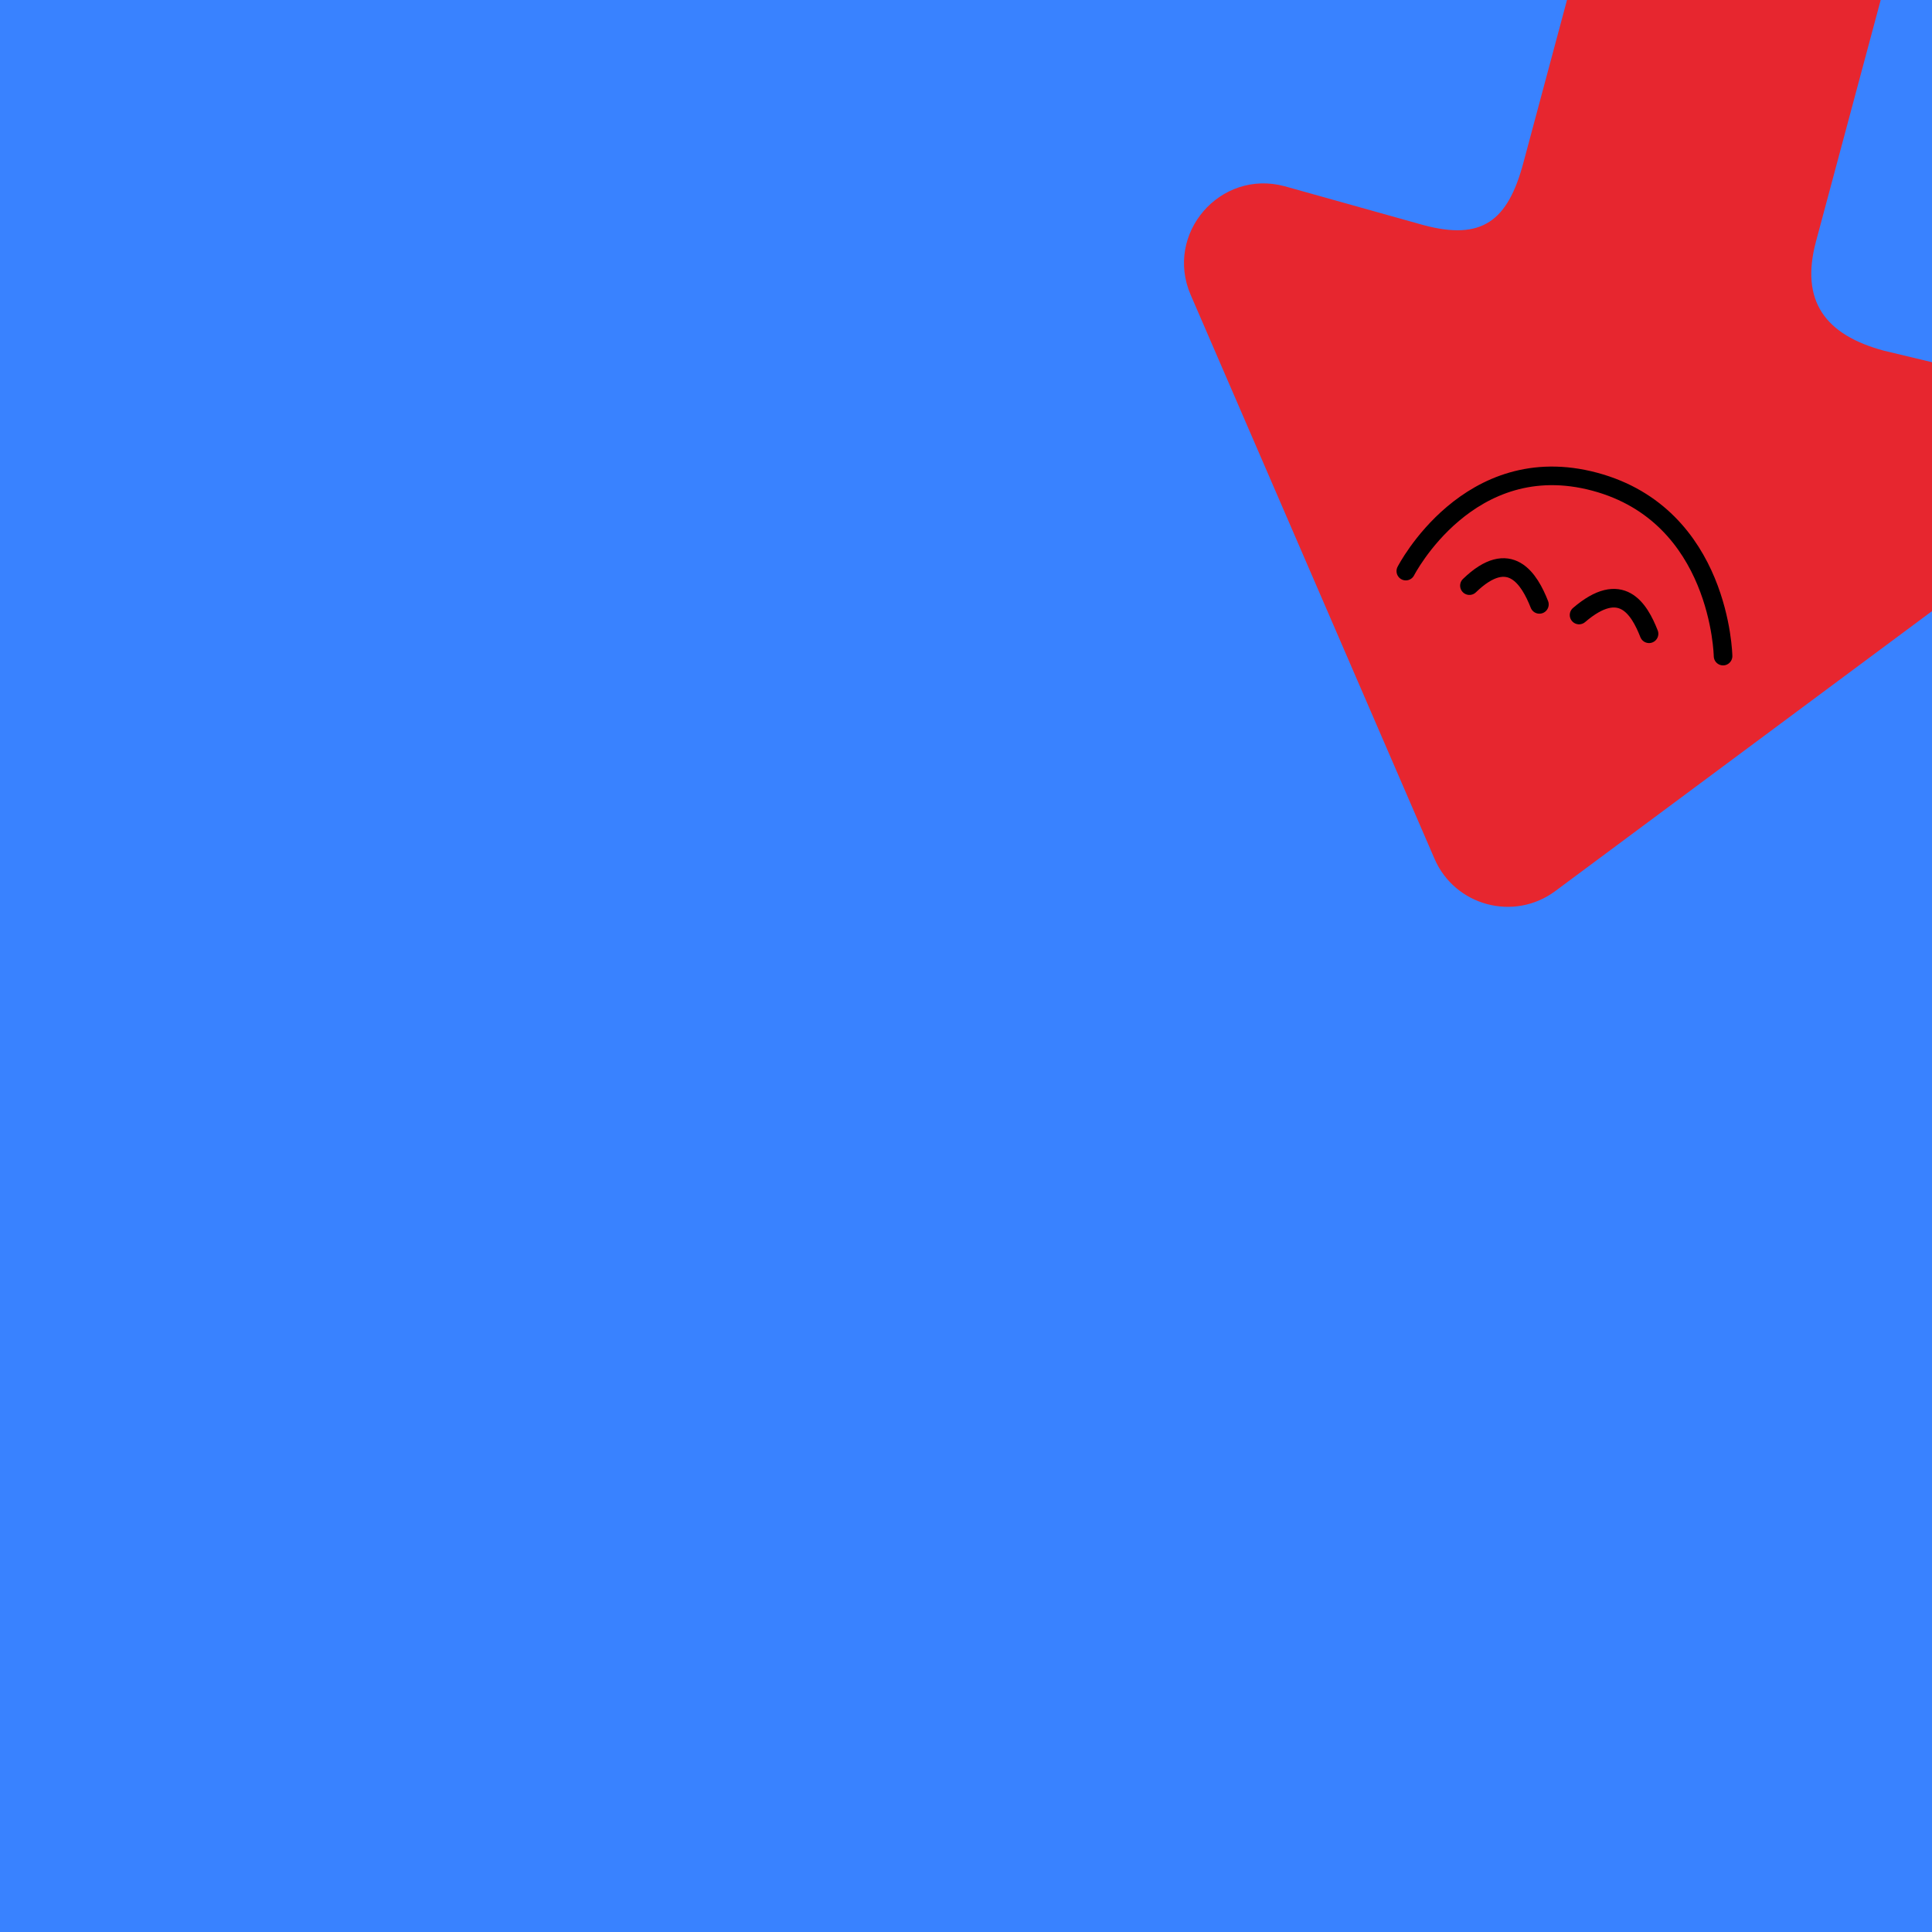 <svg width="512" height="512" viewBox="0 0 512 512" fill="none" xmlns="http://www.w3.org/2000/svg">
<g clip-path="url(#clip0_13_607)">
<rect width="512" height="512" fill="#3982FF"/>
<path d="M315.549 78.165C308.531 61.935 323.349 44.773 340.428 49.35L377.234 59.654C392.713 63.802 399.567 58.603 403.69 43.216L431.165 -59.322C434.187 -70.602 445.462 -79.918 456.741 -76.896L495.368 -66.546C506.647 -63.524 512.368 -52.128 509.346 -40.848L481.252 63.998C477.01 79.83 483.78 88.789 499.26 92.936L535.674 101.666C552.753 106.242 557.005 128.514 542.813 139.06L412.168 236.141C401.225 244.273 385.561 240.076 380.15 227.562L315.549 78.165Z" fill="#E7262F"/>
<path d="M437.013 167.955C434.382 161.287 429.651 153.394 418.467 162.986M407.958 160.17C405.328 153.502 400.144 144.825 389.413 155.201" stroke="black" stroke-width="4.928" stroke-linecap="round"/>
<path d="M456.628 173.874C456.628 173.874 456.013 136.606 422.632 127.661C389.25 118.717 372.556 151.347 372.556 151.347" stroke="black" stroke-width="4.928" stroke-linecap="round"/>
</g>
<defs>
<clipPath id="clip0_13_607">
<rect width="512" height="512" fill="white"/>
</clipPath>
</defs>
</svg>
